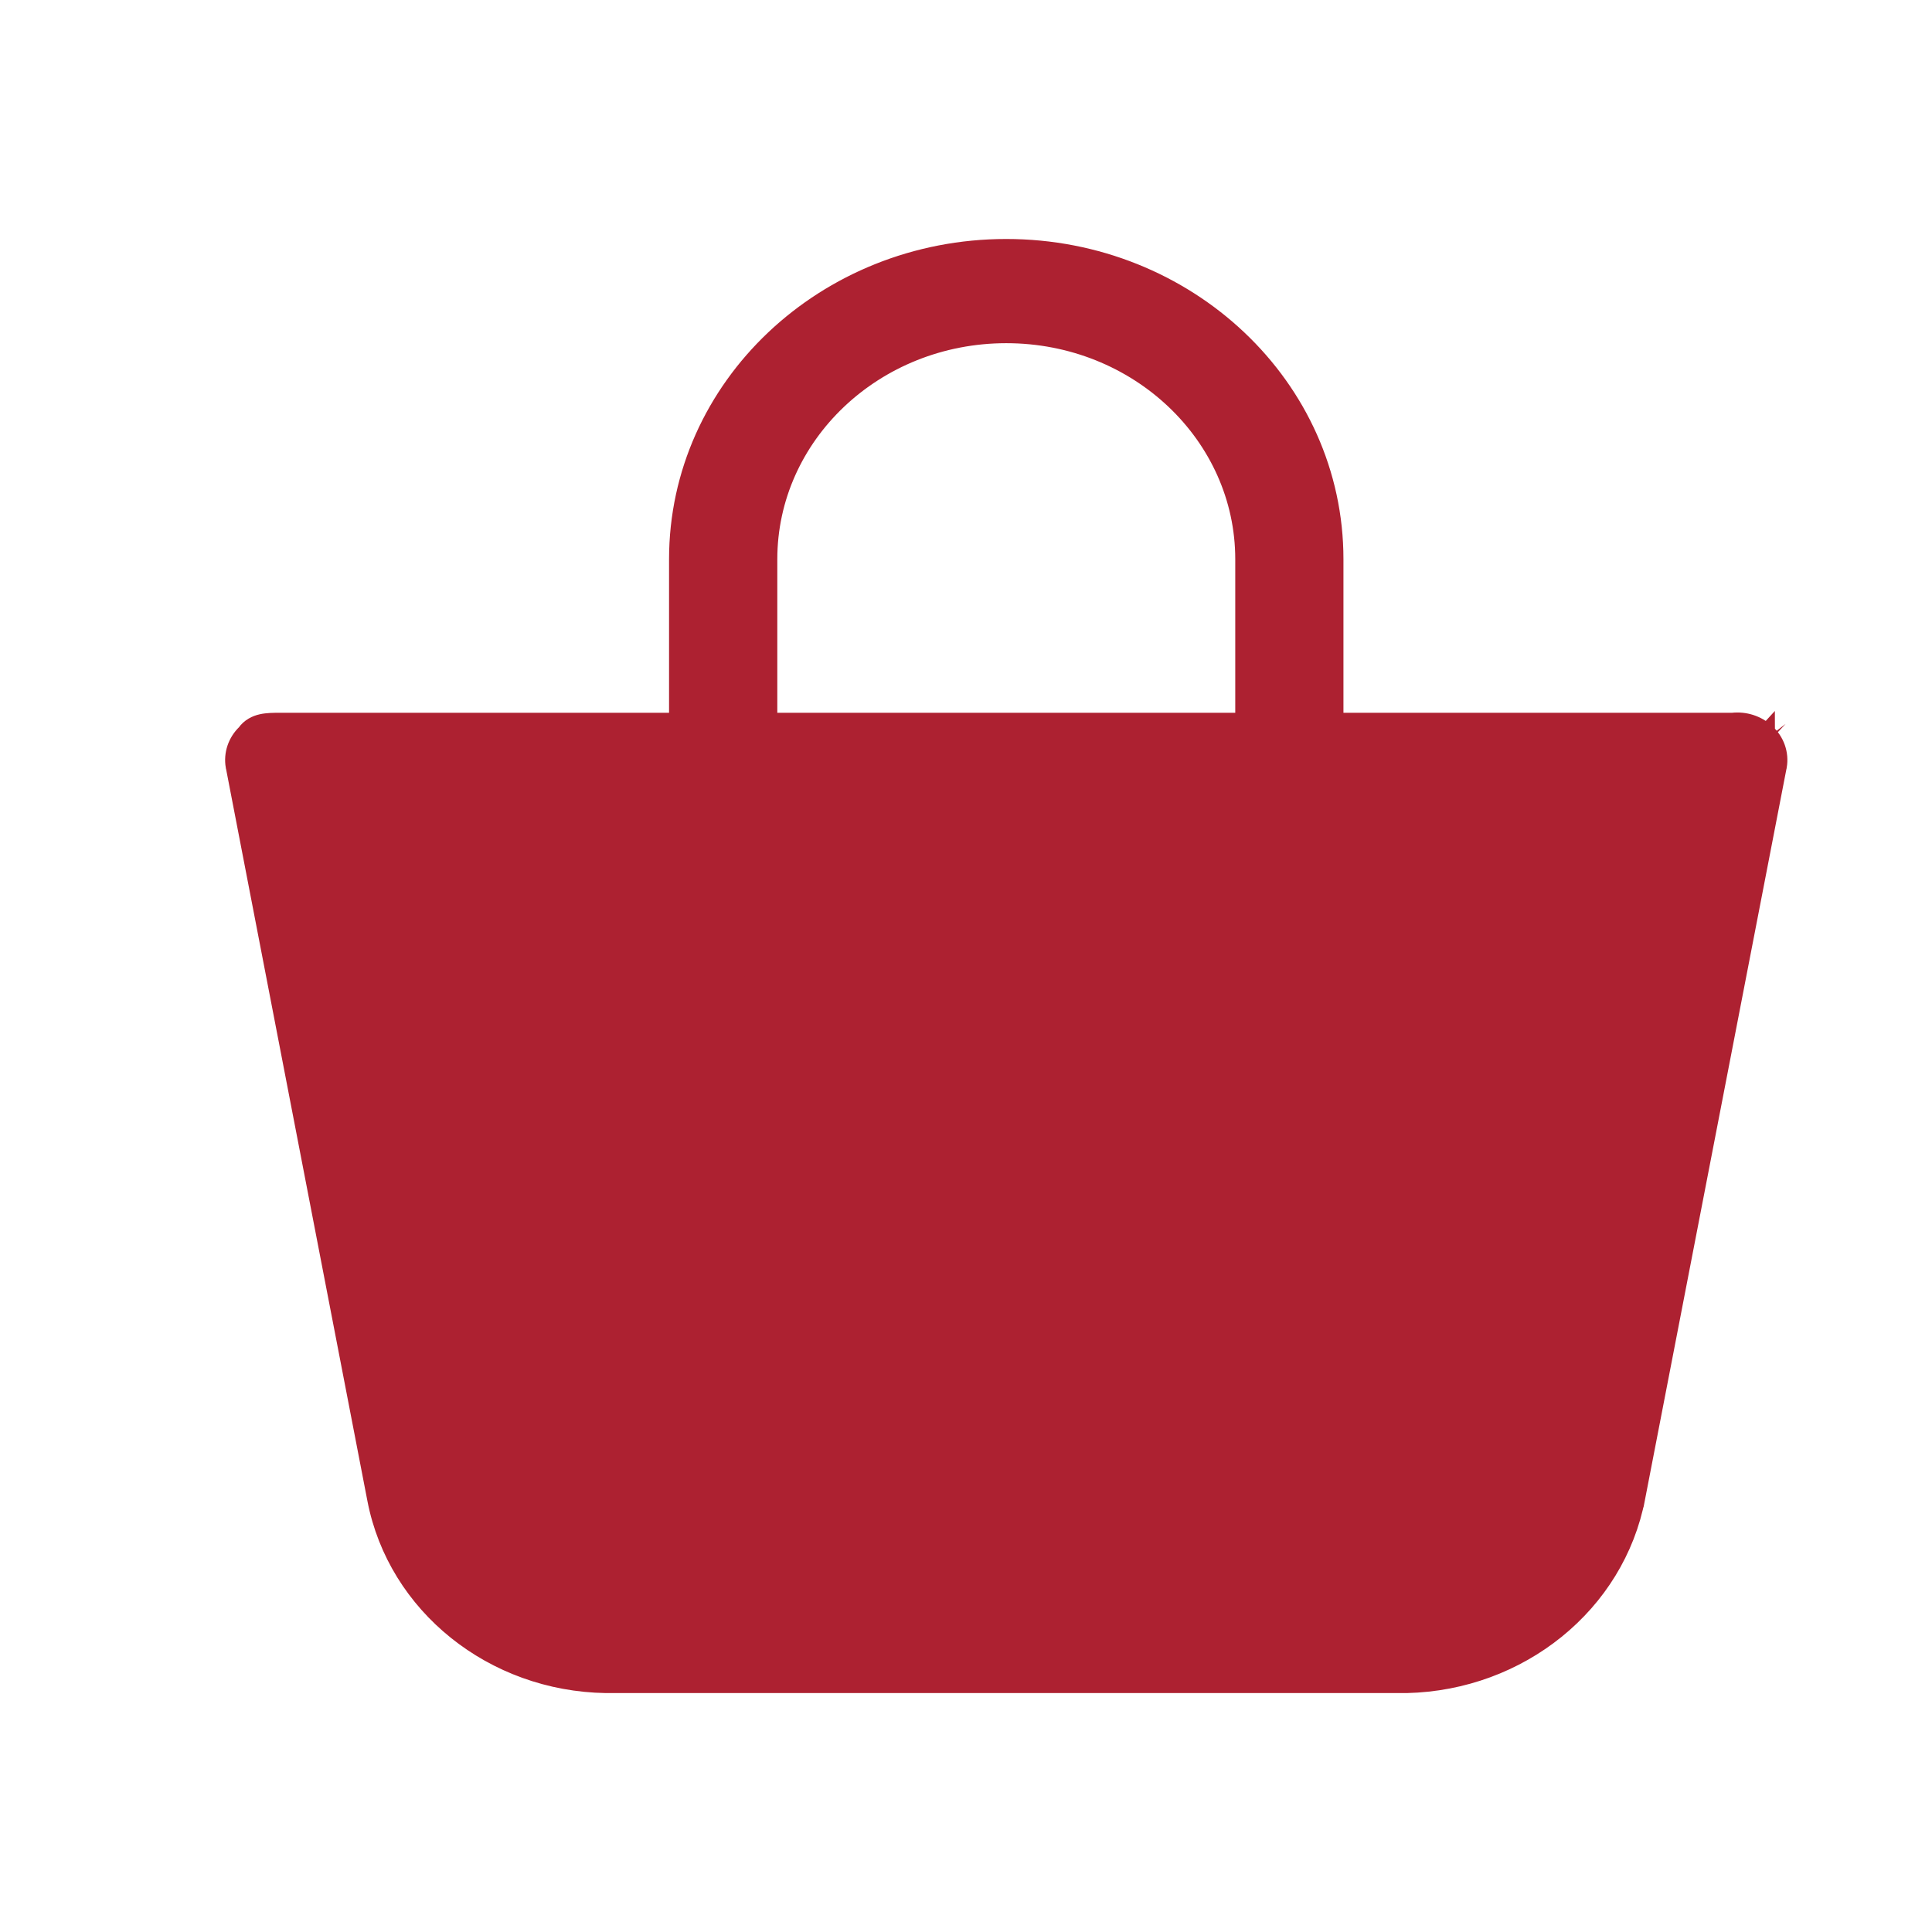 <svg width="30" height="30" viewBox="0 0 30 30" fill="none" xmlns="http://www.w3.org/2000/svg">
<path d="M26.5 12H5L7 24L8.5 25H23L24 24.5L26.5 12Z" fill="#AD2131"/>
<path d="M27.433 11.367C27.291 11.235 27.095 11.173 26.9 11.195H20.734V8.684C20.734 6.001 18.44 3.838 15.625 3.838C12.81 3.838 10.516 6.001 10.516 8.684V11.195H4.343L4.336 11.195C4.253 11.195 4.153 11.195 4.062 11.215C3.968 11.236 3.873 11.282 3.805 11.378C3.665 11.513 3.598 11.707 3.631 11.899L3.631 11.899L3.632 11.901L5.83 23.284L5.83 23.284C6.149 24.935 7.651 26.136 9.41 26.163V26.163H9.412H21.838V26.163L21.841 26.163C23.604 26.122 25.103 24.912 25.42 23.256L25.42 23.256L25.296 23.232L25.42 23.256L27.618 11.901L27.618 11.901L27.619 11.899C27.653 11.702 27.582 11.503 27.433 11.367ZM27.433 11.367C27.433 11.367 27.433 11.368 27.434 11.368L27.347 11.461L27.433 11.367C27.433 11.367 27.433 11.367 27.433 11.367ZM23.999 23.069L23.998 23.07C23.813 24.058 22.909 24.788 21.837 24.799H9.413C8.341 24.788 7.437 24.058 7.251 23.07L7.251 23.069L5.2 12.559H26.05L23.999 23.069ZM11.943 8.684C11.943 6.768 13.585 5.202 15.625 5.202C17.665 5.202 19.308 6.768 19.308 8.684V11.195H11.943V8.684Z" fill="#AD2131" stroke="#AD2131" stroke-width="0.254"/>
<path d="M20.022 17.974C20.409 17.974 20.735 17.674 20.735 17.291V15.626C20.735 15.242 20.409 14.943 20.022 14.943C19.634 14.943 19.308 15.242 19.308 15.626V17.291C19.308 17.291 19.308 17.291 19.308 17.291C19.308 17.675 19.634 17.974 20.022 17.974Z" fill="#AD2131" stroke="#AD2131" stroke-width="0.254"/>
<path d="M11.229 17.974C11.616 17.974 11.942 17.674 11.942 17.291V15.626C11.942 15.242 11.616 14.943 11.229 14.943C10.841 14.943 10.515 15.242 10.515 15.626V17.291C10.515 17.674 10.841 17.974 11.229 17.974Z" fill="#AD2131" stroke="#AD2131" stroke-width="0.254"/>
</svg>
